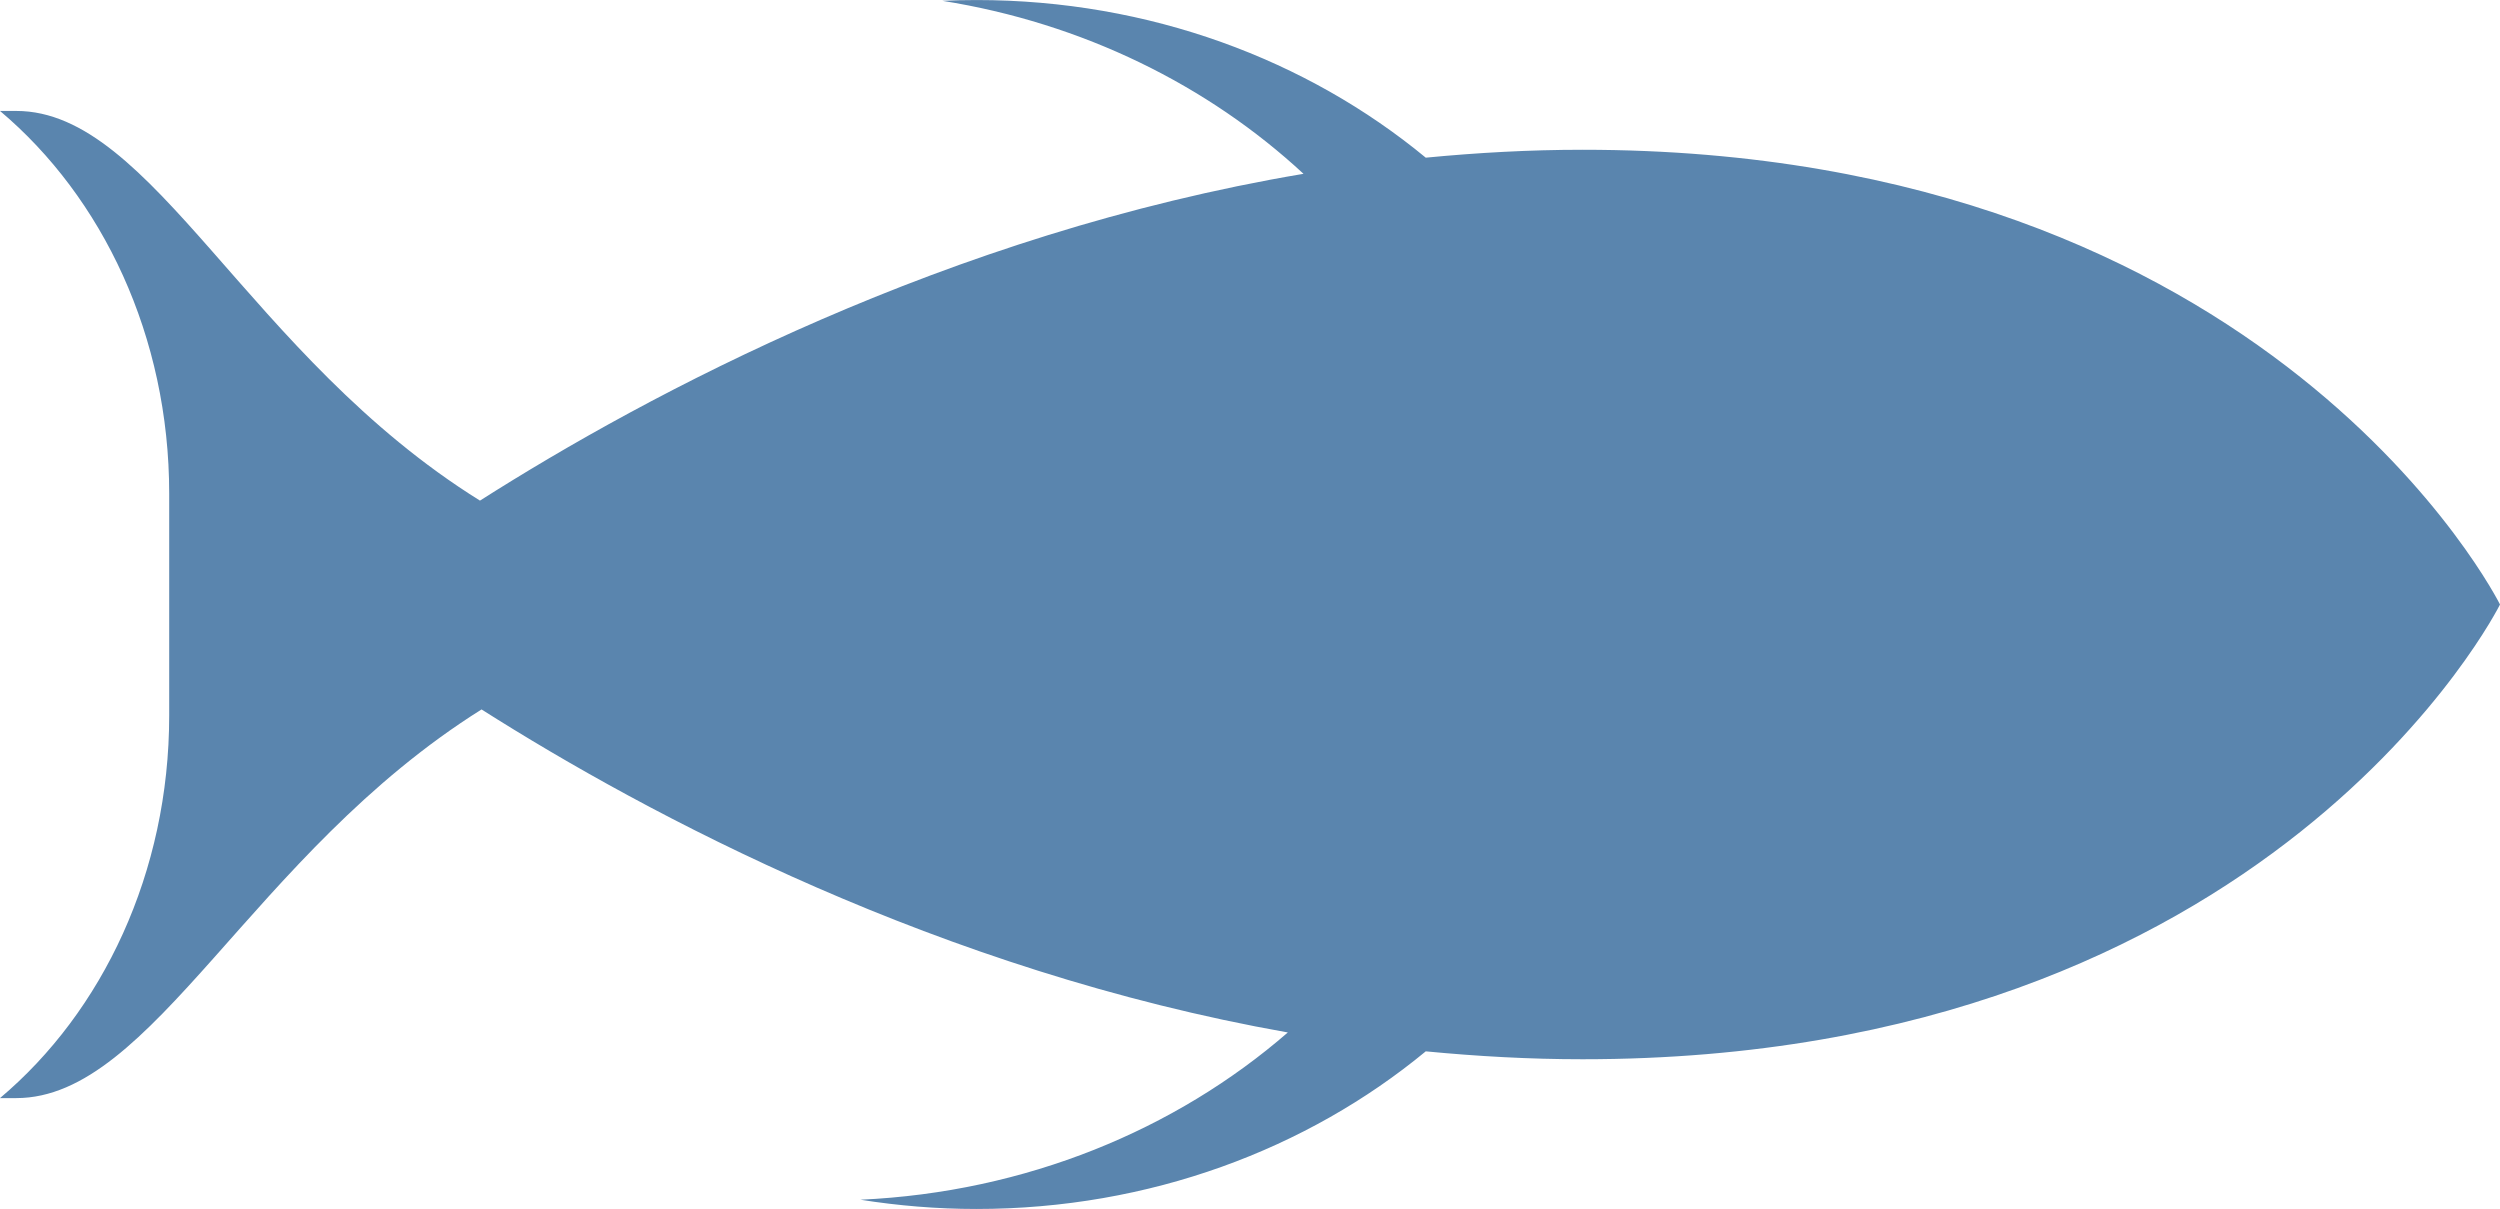<?xml version="1.0" encoding="iso-8859-1"?>
<!-- Generator: Adobe Illustrator 16.0.4, SVG Export Plug-In . SVG Version: 6.00 Build 0)  -->
<!DOCTYPE svg PUBLIC "-//W3C//DTD SVG 1.1//EN" "http://www.w3.org/Graphics/SVG/1.1/DTD/svg11.dtd">
<svg version="1.1" xmlns="http://www.w3.org/2000/svg" xmlns:xlink="http://www.w3.org/1999/xlink" x="0px" y="0px"
	 width="199.558px" height="96.501px" viewBox="0 0 199.558 96.501" style="enable-background:new 0 0 199.558 96.501;"
	 xml:space="preserve">
<g id="Layer_1">
</g>
<g id="fish">
	<g id="_x31_">
		<path style="fill:#5A85AE;" d="M13.506,57.108c0-3.059,0-14.65,0-17.706c0-12.562-5.333-23.66-13.506-30.546
			c0.432,0,0.853,0,1.3,0c10.946,0,18.456,19.548,37.013,31.105c13.462-8.561,37.289-21.297,65.737-26.086
			C96.428,6.808,86.43,1.846,75.218,0.065c0.902-0.041,1.807-0.062,2.723-0.062c13.814,0,26.405,4.768,35.868,12.583
			c4.103-0.396,8.27-0.631,12.513-0.631c55.156,0,73.236,36.298,73.236,36.298s-18.08,36.3-73.236,36.3
			c-4.243,0-8.41-0.237-12.513-0.631c-9.463,7.813-22.053,12.582-35.868,12.582c-3.162,0-6.254-0.262-9.264-0.738
			c13.219-0.605,25.166-5.575,34.121-13.351c-27.803-4.928-51.073-17.354-64.36-25.785C20.011,68.197,12.22,87.654,1.3,87.654
			c-0.447,0-0.868,0-1.3,0C8.173,80.768,13.506,69.669,13.506,57.108z"/>
	</g>
</g>
</svg>
